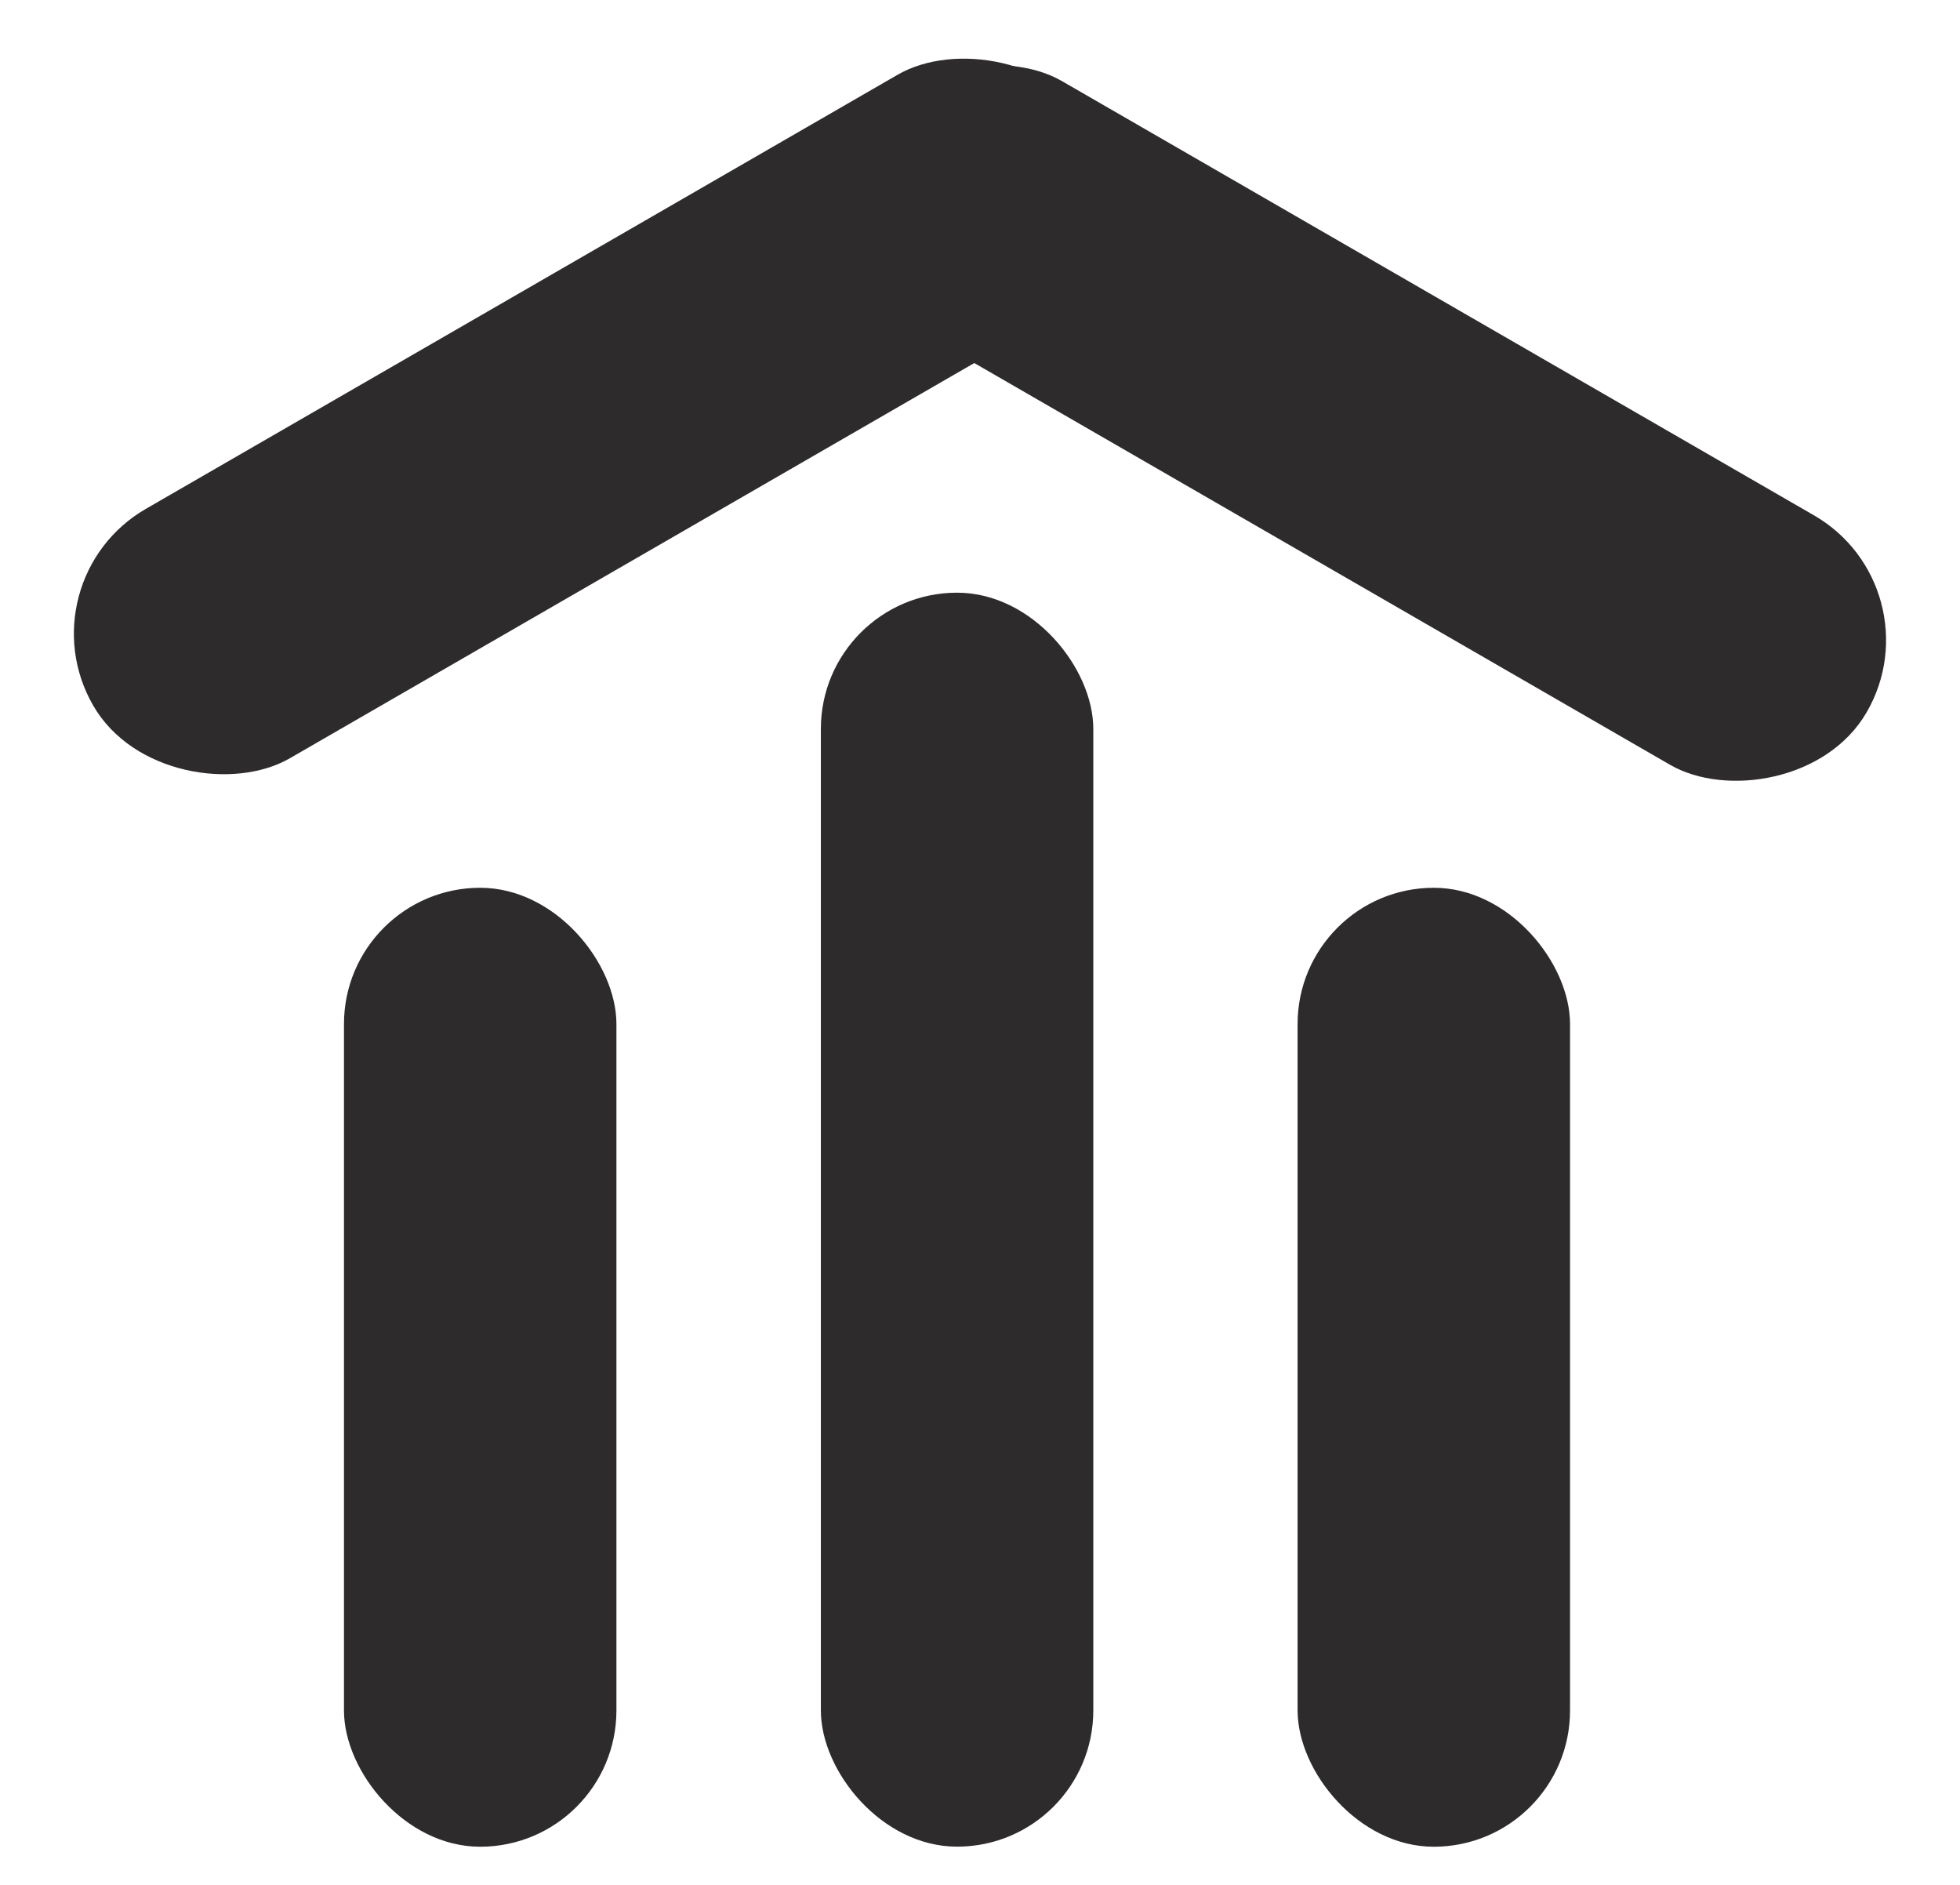 <svg width="26" height="25" viewBox="0 0 26 25" fill="none" xmlns="http://www.w3.org/2000/svg">
<rect x="4.563" y="11.775" width="3.614" height="12.719" rx="1.807" fill="#2D2B2C"/>
<rect x="10.889" y="7.861" width="3.614" height="16.632" rx="1.807" fill="#2D2B2C"/>
<rect x="17.213" y="11.775" width="3.614" height="12.719" rx="1.807" fill="#2D2B2C"/>
<rect x="10.525" y="3.43" width="3.82" height="15.338" rx="1.91" transform="rotate(-60 10.525 3.43)" fill="#2D2B2C"/>
<rect width="3.82" height="15.338" rx="1.91" transform="matrix(-0.5 -0.866 -0.866 0.5 15.474 3.343)" fill="#2D2B2C"/>
</svg>

